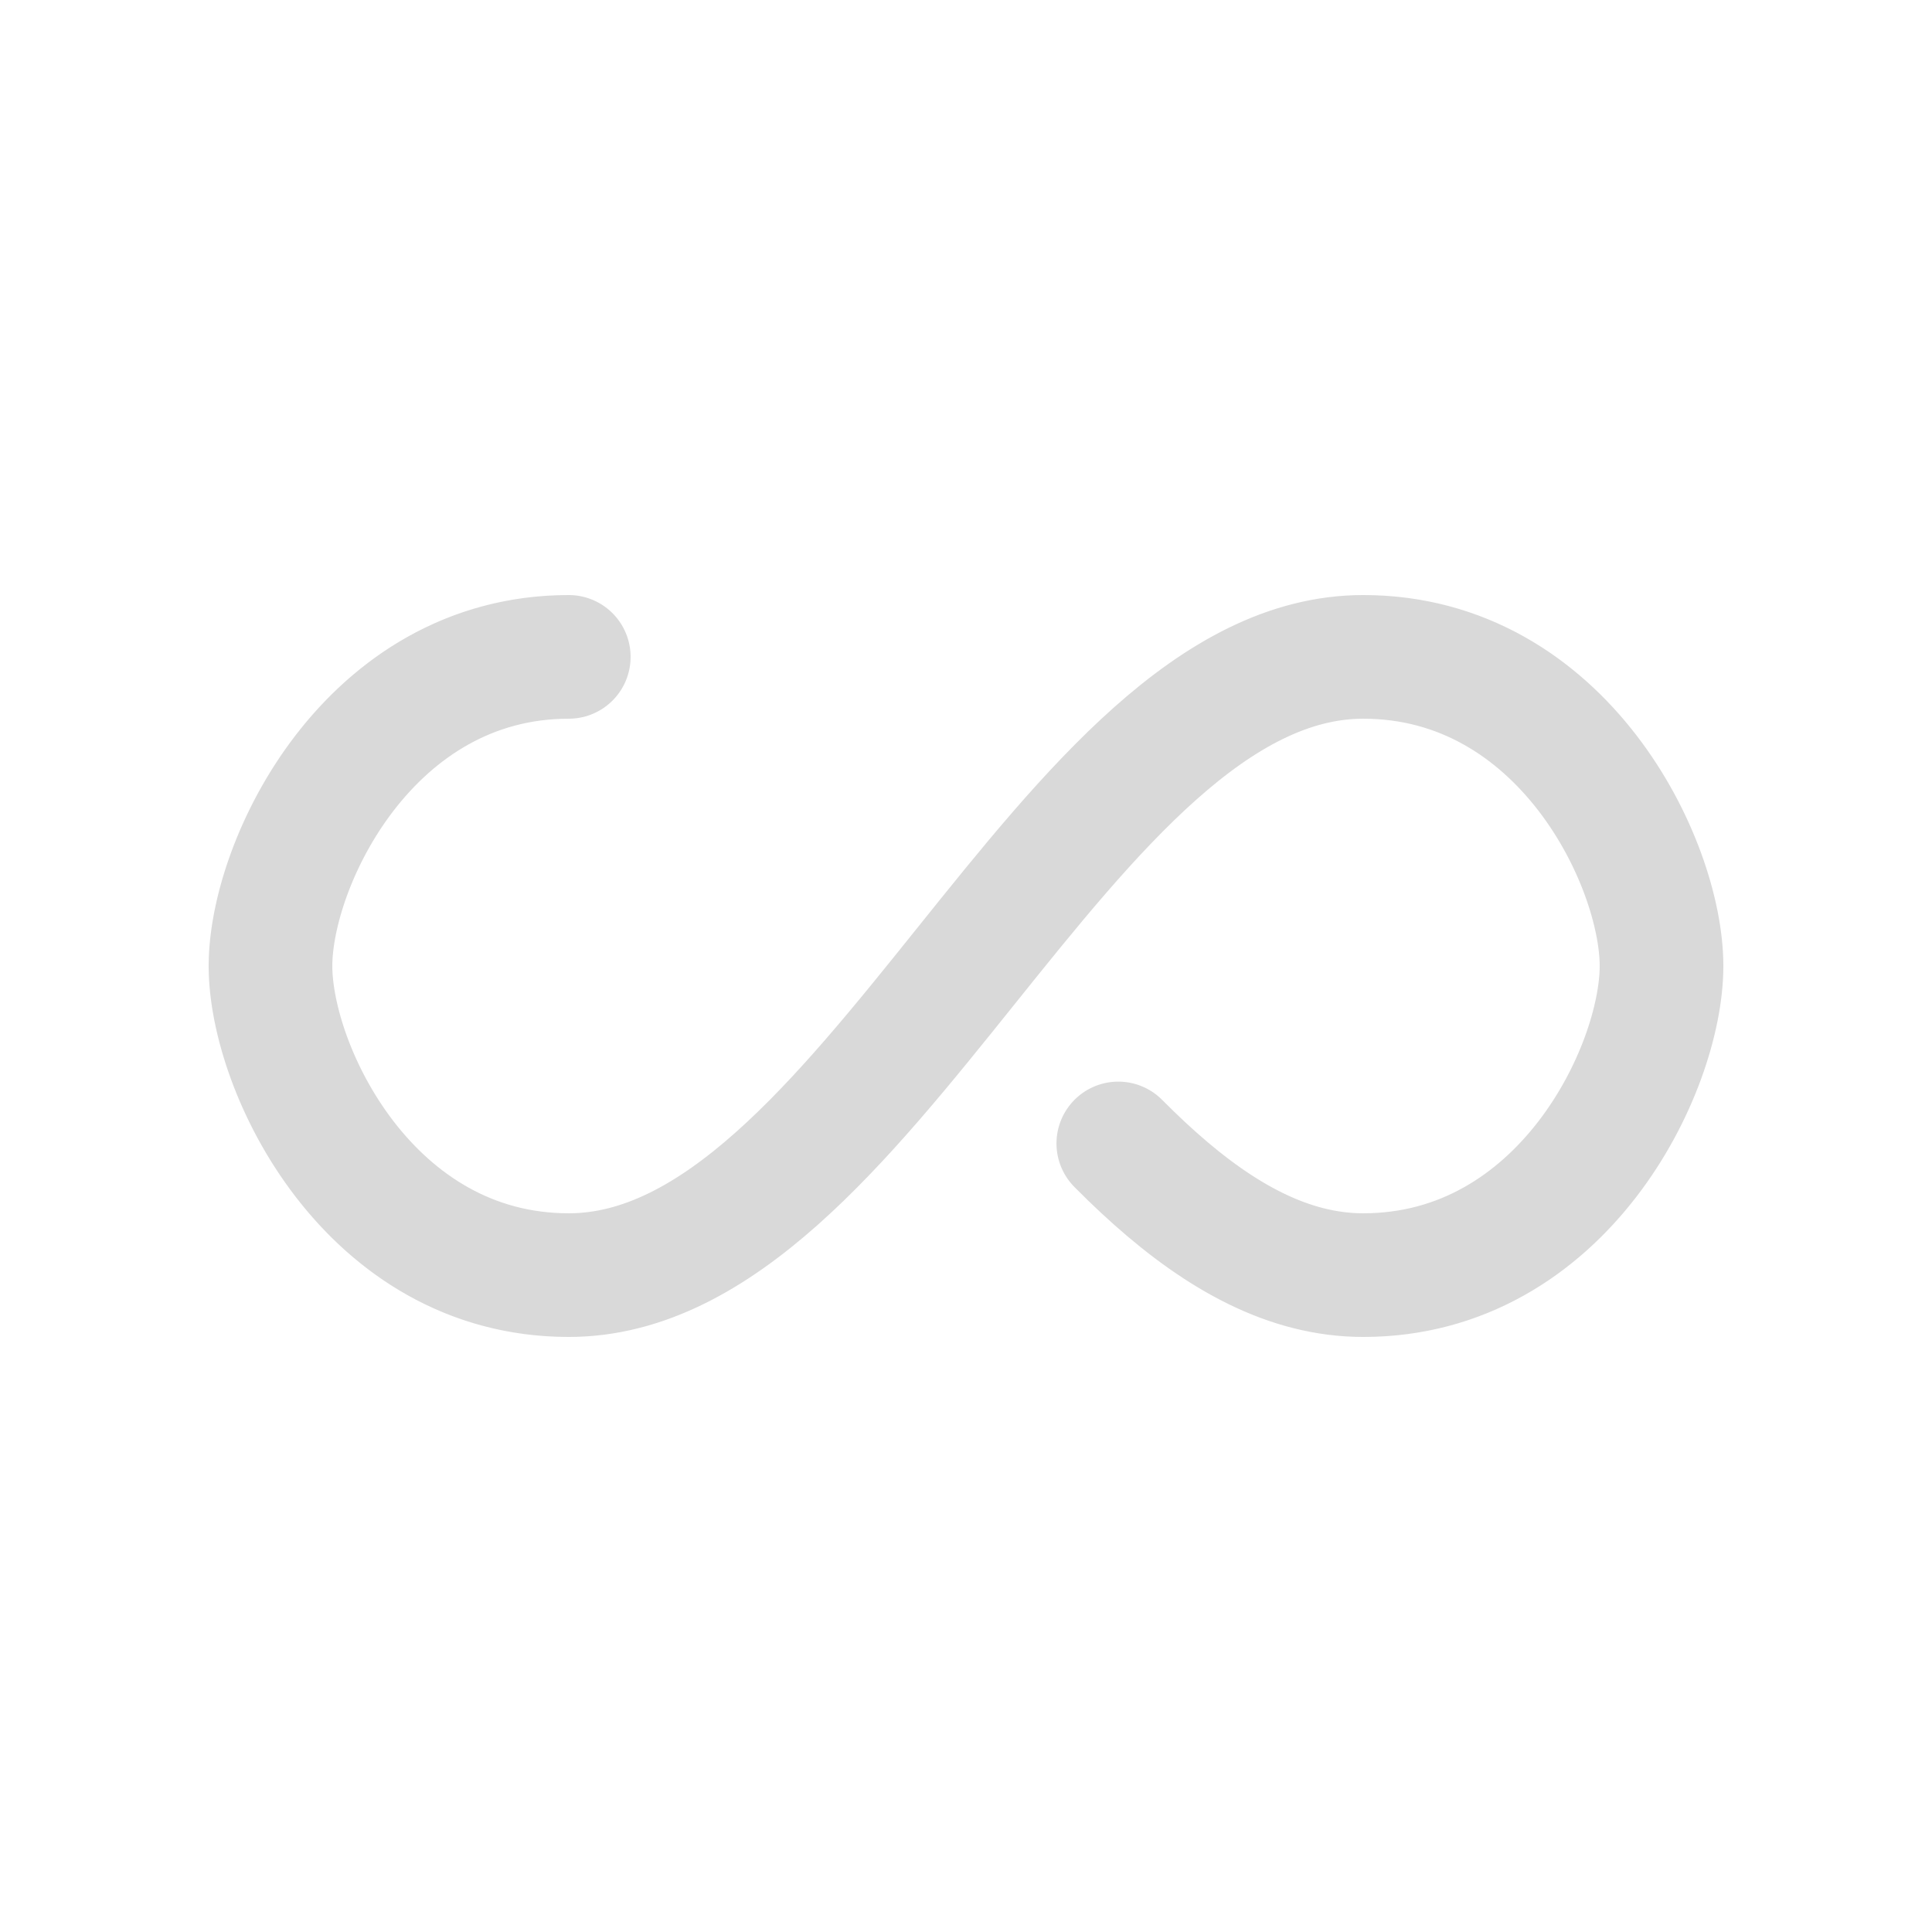 <?xml version="1.0" encoding="utf-8"?>
<svg xmlns="http://www.w3.org/2000/svg" xmlns:xlink="http://www.w3.org/1999/xlink" style="margin: auto; background: none; display: block; shape-rendering: auto;" width="187px" height="187px" viewBox="0 0 100 100" preserveAspectRatio="xMidYMid">
<path fill="none" stroke="#d9d9d9" stroke-width="8" stroke-dasharray="207.837 48.752" d="M24.3 30C11.4 30 5 43.3 5 50s6.4 20 19.3 20c19.3 0 32.1-40 51.4-40 C88.6 30 95 43.3 95 50s-6.4 20-19.3 20C56.4 70 43.6 30 24.3 30z" stroke-linecap="round" style="transform:scale(0.8);transform-origin:50px 50px">
  <animate attributeName="stroke-dashoffset" repeatCount="indefinite" dur="1.493s" keyTimes="0;1" values="0;256.589"></animate>
</path>
<!-- [ldio] generated by https://loading.io/ --></svg>